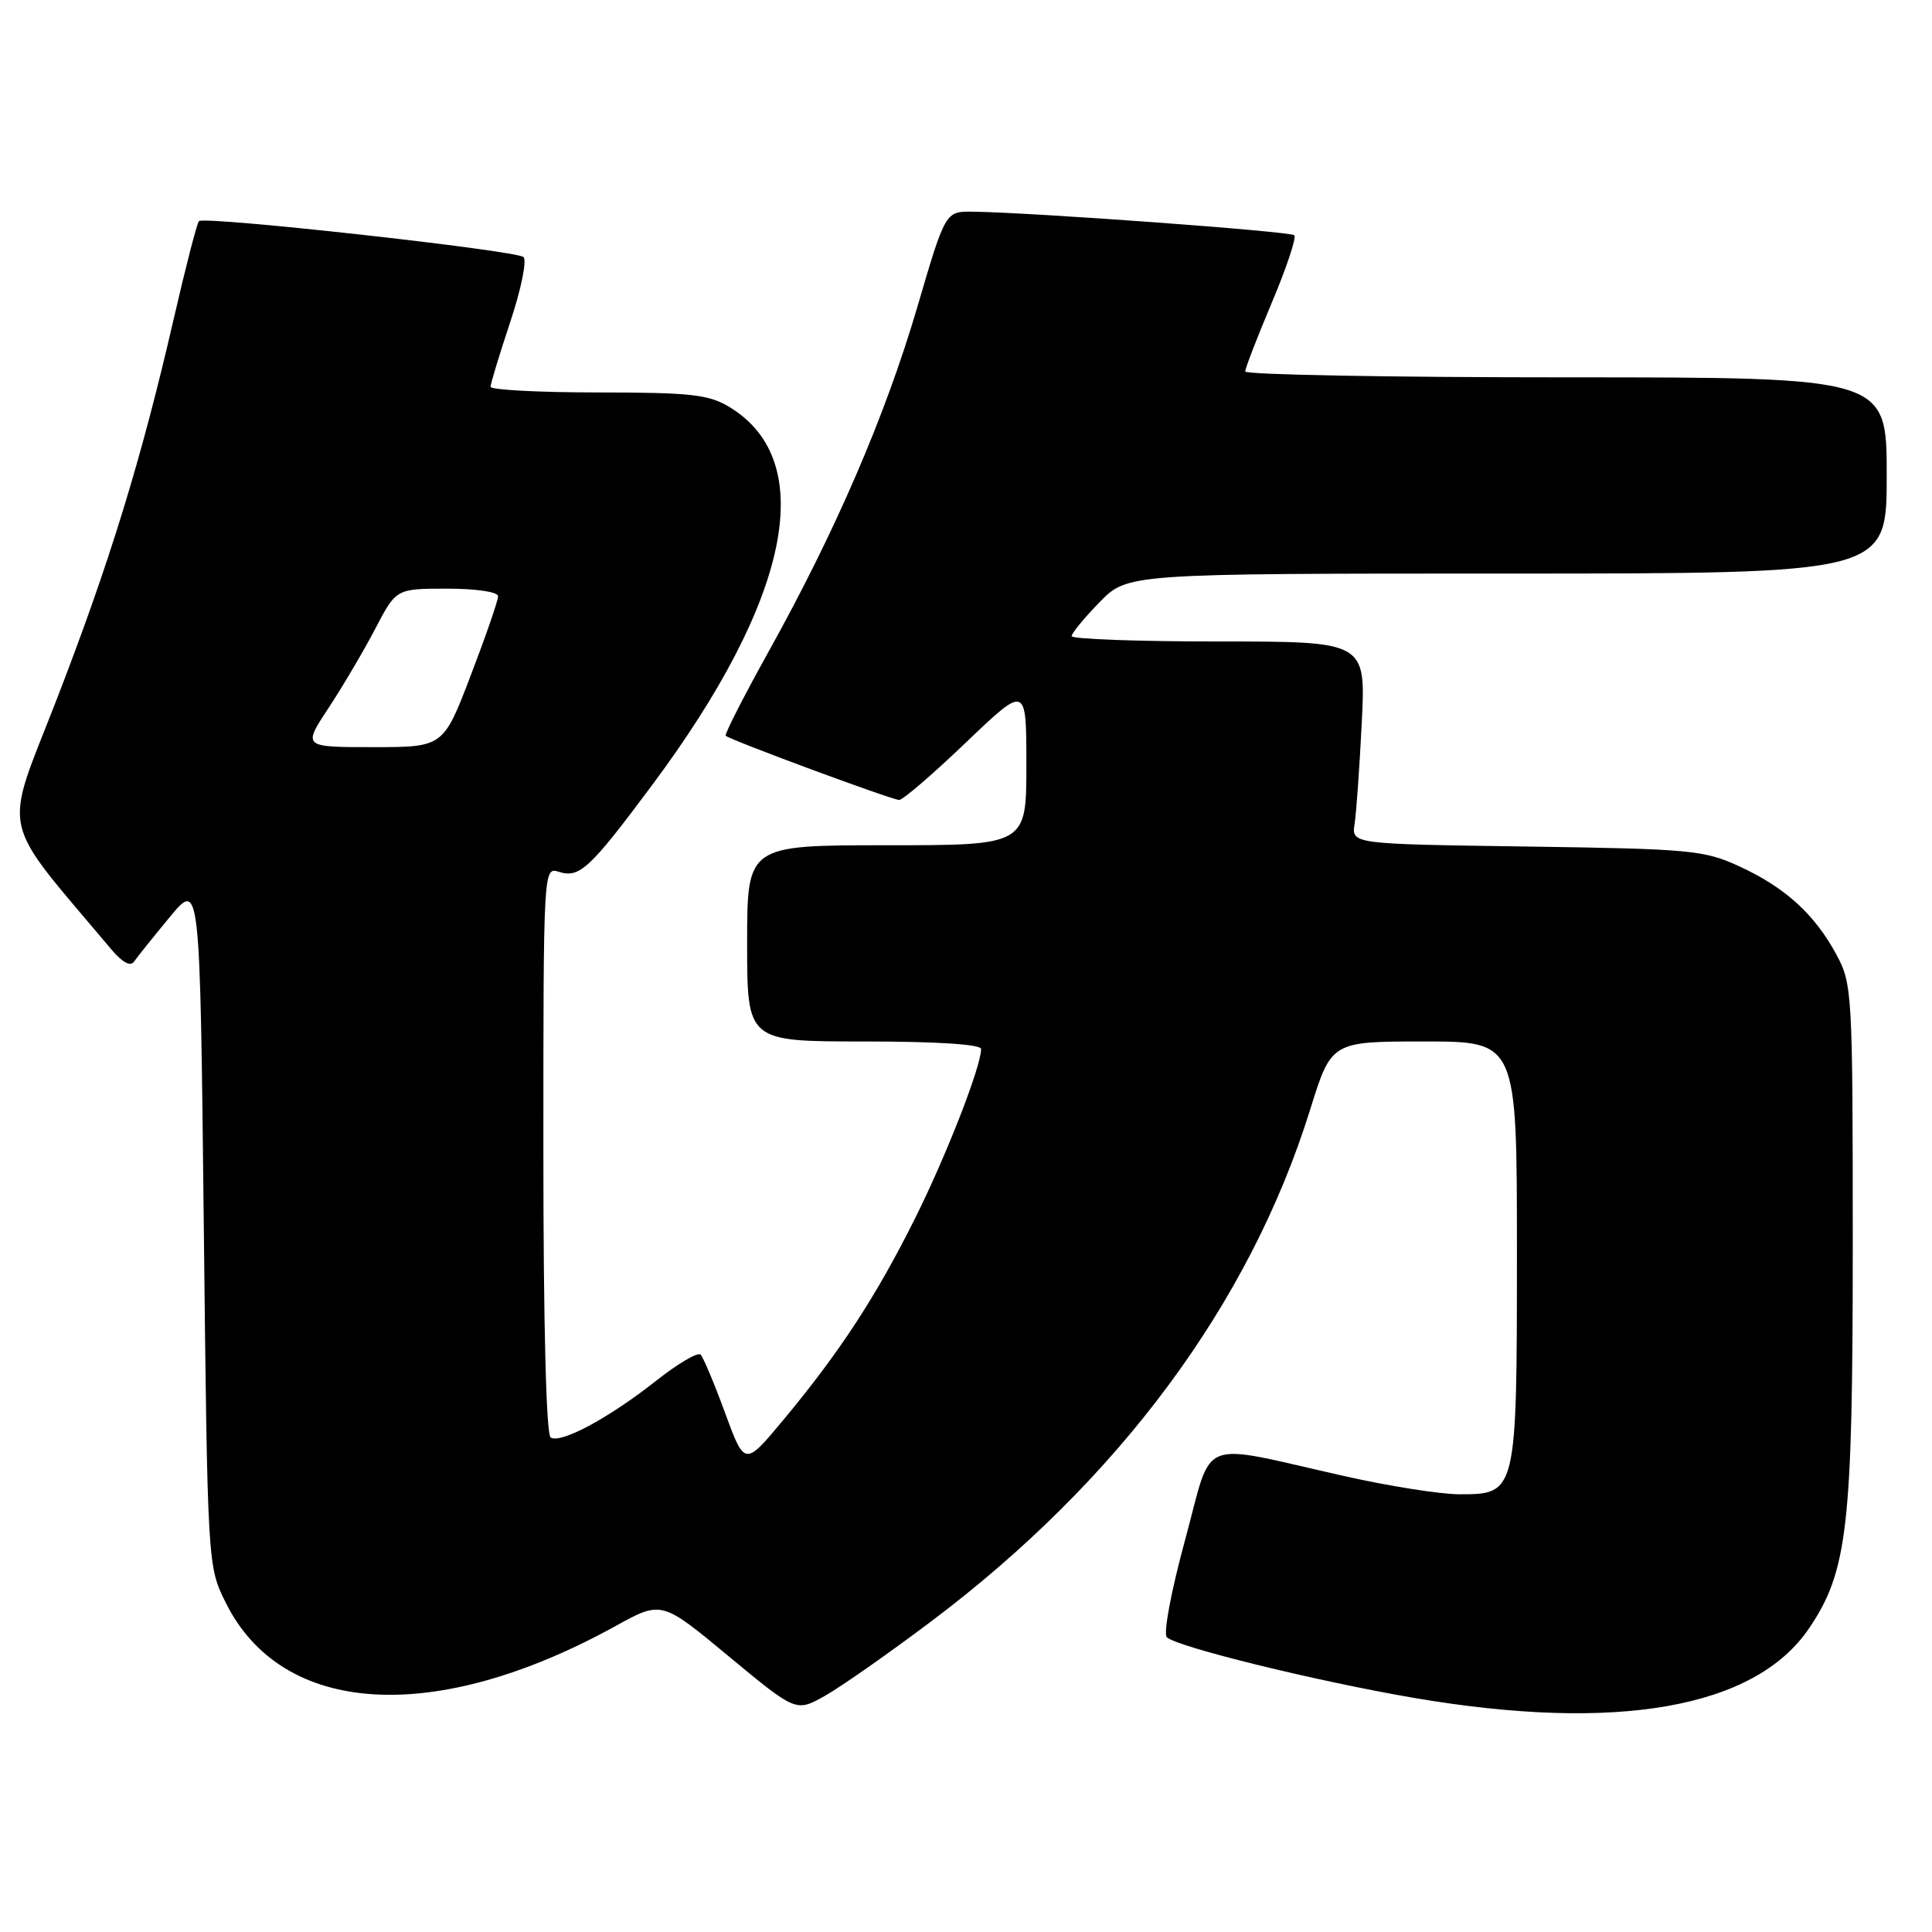 <?xml version="1.0" encoding="UTF-8" standalone="no"?>
<!DOCTYPE svg PUBLIC "-//W3C//DTD SVG 1.1//EN" "http://www.w3.org/Graphics/SVG/1.1/DTD/svg11.dtd" >
<svg xmlns="http://www.w3.org/2000/svg" xmlns:xlink="http://www.w3.org/1999/xlink" version="1.1" viewBox="0 0 256 256">
 <g >
 <path fill="currentColor"
d=" M 123.31 214.90 C 148.25 196.15 165.57 172.78 173.59 147.07 C 176.41 138.00 176.41 138.00 188.71 138.00 C 201.00 138.00 201.00 138.00 201.00 165.78 C 201.00 197.93 200.98 198.00 193.37 198.00 C 190.89 198.00 184.05 196.92 178.18 195.60 C 158.36 191.15 160.81 190.17 157.03 204.05 C 155.16 210.92 154.12 216.49 154.62 216.95 C 156.04 218.25 174.51 222.78 187.35 224.98 C 214.24 229.57 232.55 226.35 239.71 215.76 C 244.83 208.19 245.50 202.29 245.50 165.00 C 245.50 131.56 245.43 130.38 243.34 126.50 C 240.46 121.15 236.54 117.59 230.50 114.81 C 225.82 112.65 224.02 112.48 202.29 112.17 C 179.08 111.84 179.08 111.84 179.49 109.17 C 179.72 107.70 180.15 101.66 180.44 95.75 C 180.98 85.00 180.98 85.00 161.49 85.00 C 150.77 85.00 142.00 84.68 142.00 84.29 C 142.00 83.90 143.67 81.88 145.70 79.79 C 149.41 76.00 149.41 76.00 199.70 76.00 C 250.00 76.00 250.00 76.00 250.00 63.00 C 250.00 50.00 250.00 50.00 207.50 50.00 C 184.12 50.00 165.00 49.65 165.00 49.22 C 165.00 48.79 166.59 44.68 168.53 40.08 C 170.47 35.48 171.81 31.47 171.50 31.17 C 170.99 30.66 136.80 28.15 128.89 28.05 C 125.27 28.00 125.27 28.00 121.53 40.75 C 117.29 55.15 110.71 70.41 101.85 86.33 C 98.54 92.29 95.98 97.31 96.16 97.49 C 96.72 98.05 118.21 106.00 119.15 106.00 C 119.63 106.00 123.62 102.57 128.01 98.37 C 136.00 90.73 136.00 90.73 136.00 101.37 C 136.00 112.00 136.00 112.00 117.50 112.00 C 99.00 112.00 99.00 112.00 99.00 125.00 C 99.00 138.00 99.00 138.00 114.50 138.00 C 124.13 138.00 130.00 138.38 130.00 139.00 C 130.00 141.33 125.38 153.17 121.22 161.50 C 116.10 171.77 111.23 179.22 103.83 188.11 C 98.68 194.30 98.68 194.30 96.08 187.23 C 94.66 183.34 93.19 179.86 92.83 179.49 C 92.46 179.13 89.79 180.70 86.90 182.99 C 80.69 187.89 74.32 191.32 72.97 190.48 C 72.37 190.11 72.00 175.41 72.00 152.37 C 72.00 115.03 72.01 114.87 74.05 115.52 C 76.79 116.39 78.13 115.15 86.43 104.00 C 104.73 79.43 108.48 61.14 96.70 53.96 C 93.92 52.27 91.62 52.01 79.25 52.00 C 71.41 52.00 65.00 51.66 65.00 51.25 C 65.00 50.84 66.18 46.98 67.61 42.66 C 69.05 38.35 69.84 34.48 69.36 34.06 C 68.35 33.17 27.07 28.60 26.36 29.30 C 26.10 29.57 24.61 35.35 23.04 42.16 C 18.73 60.91 14.48 74.70 7.44 92.86 C 0.41 110.97 -0.27 107.93 14.76 125.81 C 16.21 127.53 17.29 128.11 17.76 127.42 C 18.17 126.83 20.30 124.17 22.50 121.51 C 26.50 116.68 26.50 116.68 27.00 162.09 C 27.50 207.50 27.50 207.50 29.91 212.36 C 37.39 227.44 57.66 228.65 81.58 215.45 C 87.67 212.09 87.67 212.09 96.57 219.48 C 105.48 226.86 105.48 226.86 109.30 224.71 C 111.40 223.53 117.70 219.12 123.31 214.90 Z  M 43.54 93.80 C 45.42 90.94 48.21 86.22 49.73 83.30 C 52.50 78.00 52.50 78.00 59.25 78.00 C 63.13 78.00 66.00 78.43 66.00 79.01 C 66.00 79.57 64.37 84.29 62.37 89.51 C 58.74 99.00 58.74 99.00 49.43 99.00 C 40.11 99.00 40.11 99.00 43.54 93.80 Z "/>
</g>
</svg>